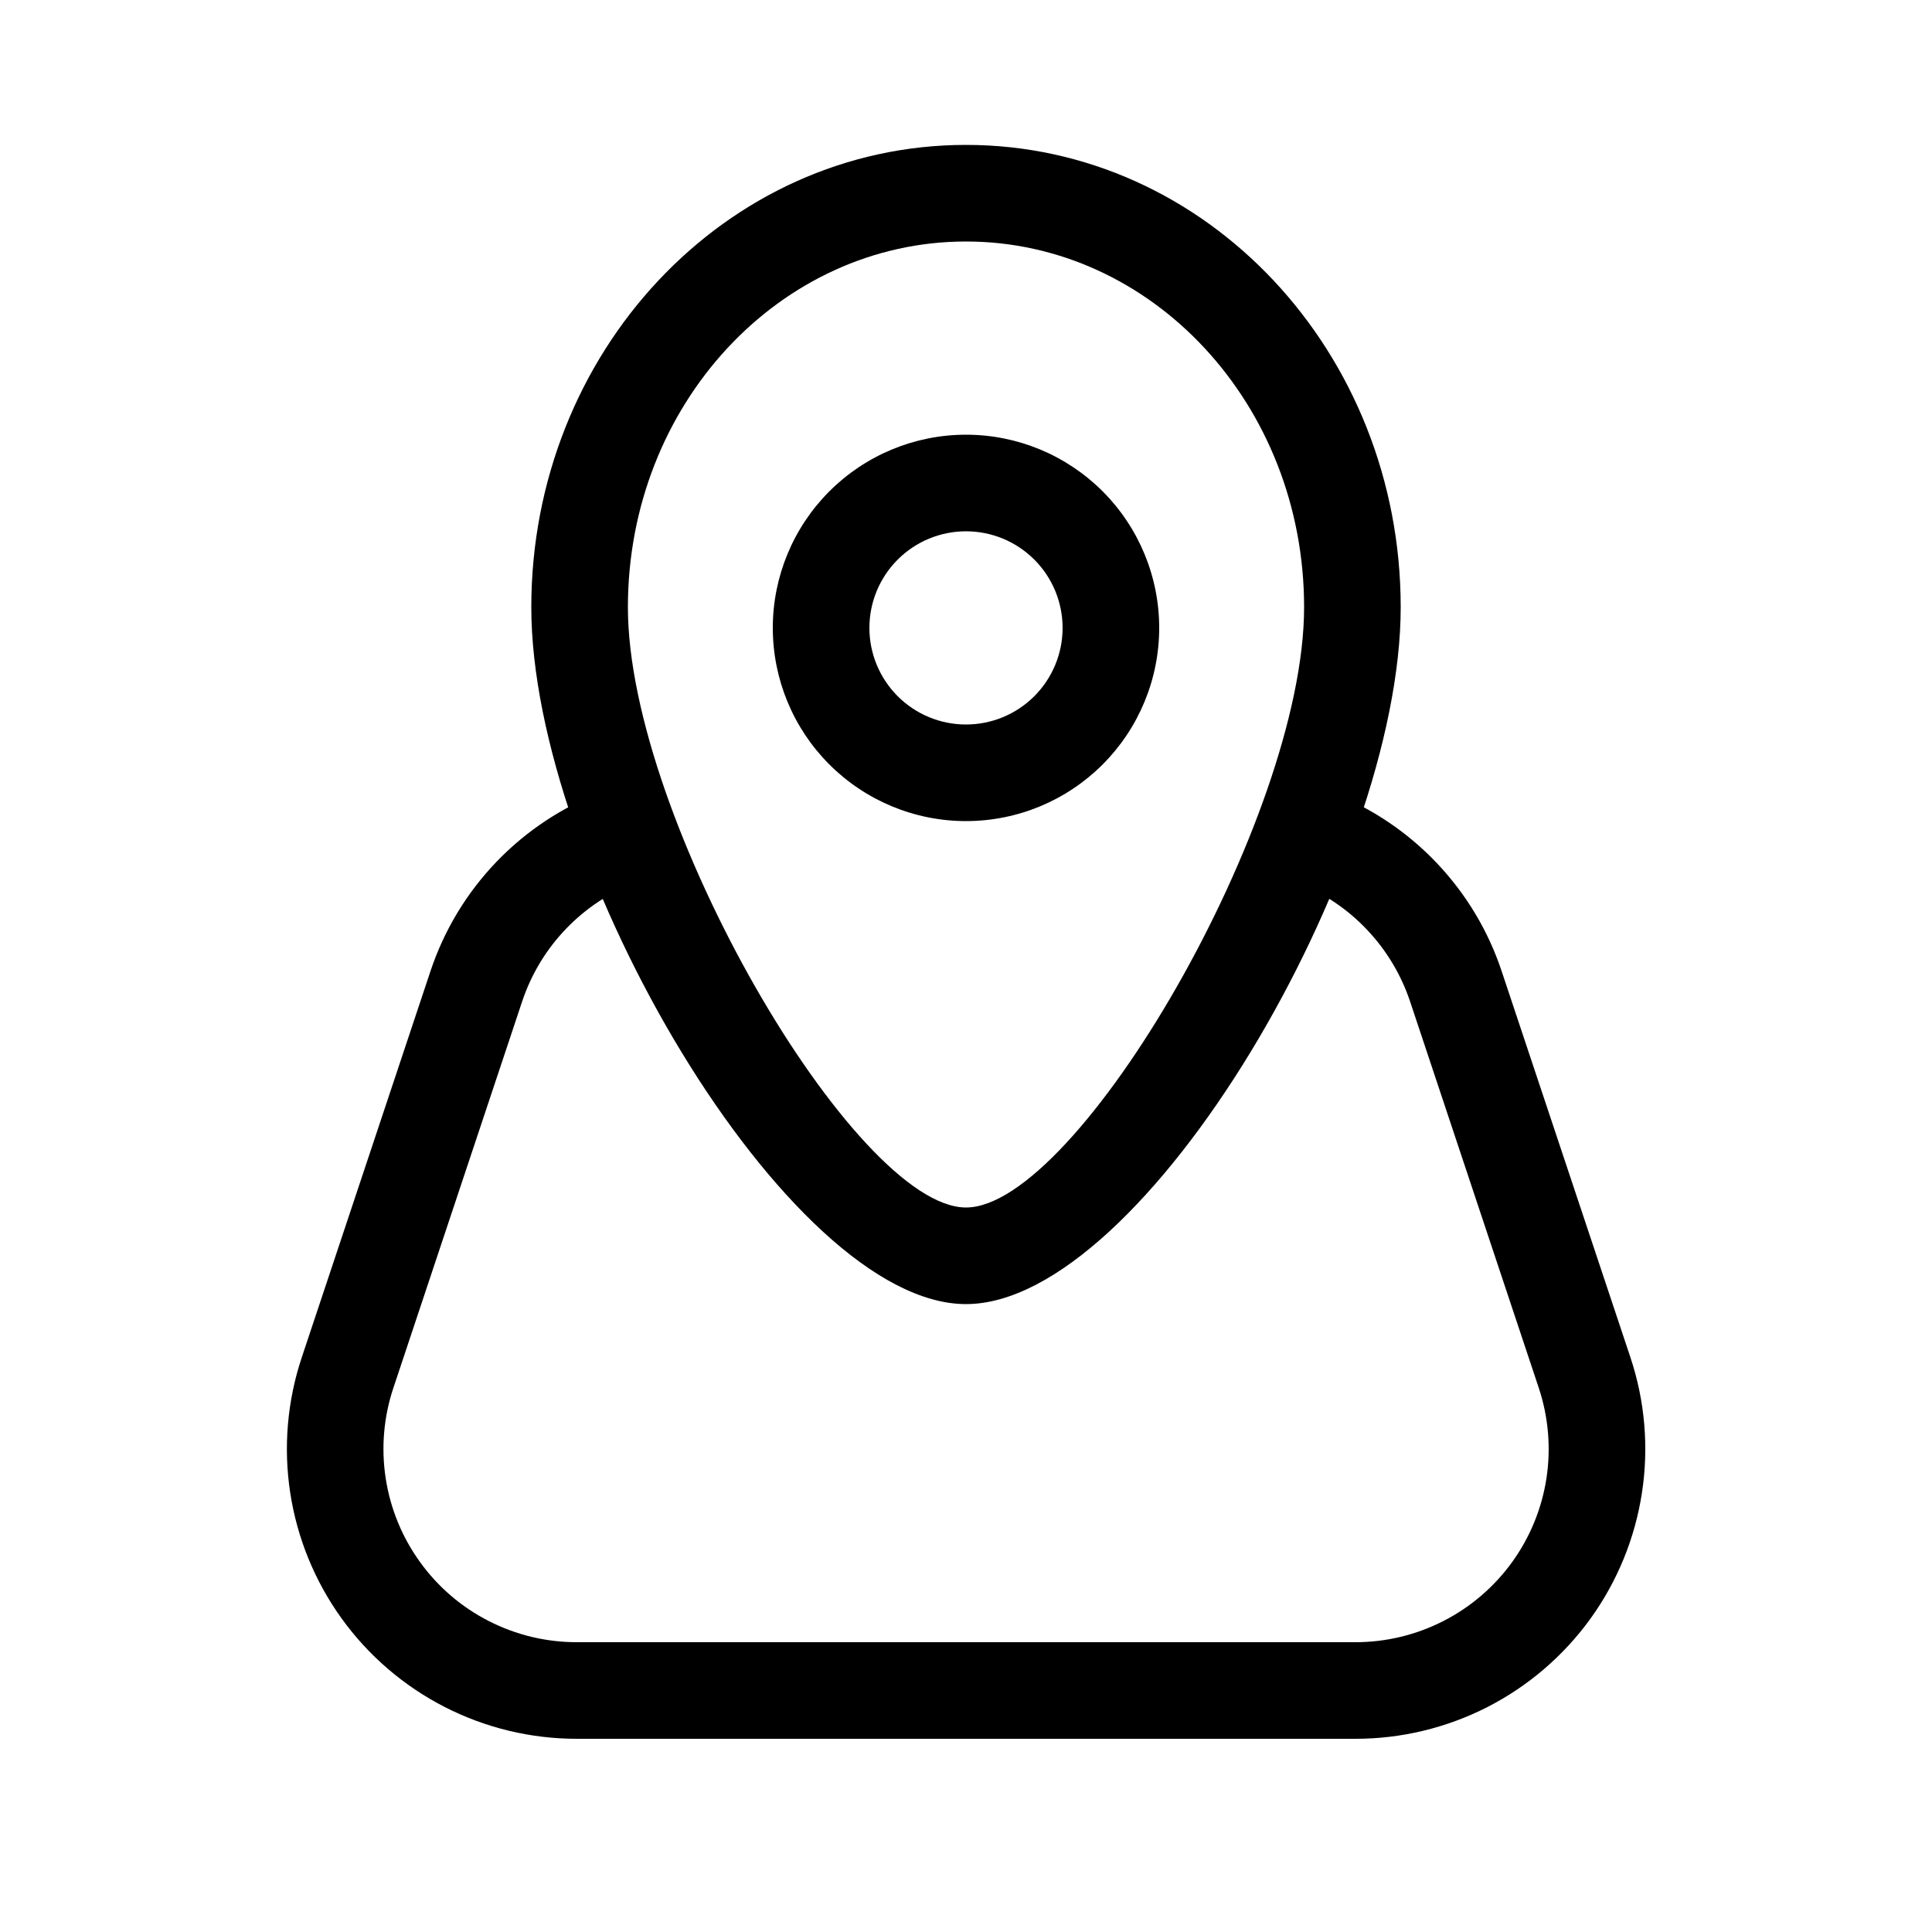 <svg width="48" height="48" viewBox="0 0 48 48" fill="none" xmlns="http://www.w3.org/2000/svg">
<path fill-rule="evenodd" clip-rule="evenodd" d="M24 20.4C25.273 20.4 26.494 19.894 27.394 18.994C28.294 18.094 28.8 16.873 28.8 15.6C28.8 14.327 28.294 13.106 27.394 12.206C26.494 11.306 25.273 10.8 24 10.8C22.727 10.8 21.506 11.306 20.606 12.206C19.706 13.106 19.2 14.327 19.2 15.6C19.2 16.873 19.706 18.094 20.606 18.994C21.506 19.894 22.727 20.4 24 20.4ZM24 13.2C24.637 13.2 25.247 13.453 25.697 13.903C26.147 14.353 26.4 14.963 26.4 15.6C26.4 16.236 26.147 16.847 25.697 17.297C25.247 17.747 24.637 18 24 18C23.363 18 22.753 17.747 22.303 17.297C21.853 16.847 21.6 16.236 21.6 15.6C21.6 14.963 21.853 14.353 22.303 13.903C22.753 13.453 23.363 13.2 24 13.2Z" fill="#F86238" style="fill:#F86238;fill:color(display-p3 0.973 0.384 0.22);fill-opacity:1;"/>
<path fill-rule="evenodd" clip-rule="evenodd" d="M13.2 15.086C13.2 21.502 19.567 32.4 24 32.4C28.435 32.4 34.8 21.502 34.8 15.086C34.8 8.76 29.983 3.6 24 3.6C18.017 3.6 13.2 8.76 13.2 15.086ZM32.4 15.086C32.4 20.35 26.765 30 24 30C21.238 30 15.6 20.352 15.6 15.086C15.6 10.049 19.38 6 24 6C28.62 6 32.4 10.049 32.4 15.086Z" fill="#F86238" style="fill:#F86238;fill:color(display-p3 0.973 0.384 0.22);fill-opacity:1;"/>
<path d="M32.244 21.936C31.957 21.812 31.73 21.582 31.61 21.293C31.49 21.005 31.488 20.681 31.603 20.391C31.718 20.1 31.942 19.866 32.227 19.739C32.513 19.611 32.836 19.599 33.13 19.706C34.105 20.093 34.985 20.689 35.706 21.452C36.428 22.215 36.974 23.126 37.306 24.122L40.507 33.722C40.868 34.805 40.967 35.958 40.794 37.086C40.622 38.215 40.184 39.286 39.517 40.212C38.849 41.137 37.971 41.891 36.955 42.411C35.938 42.93 34.813 43.201 33.672 43.2H14.328C13.187 43.2 12.062 42.929 11.047 42.409C10.031 41.889 9.154 41.135 8.487 40.21C7.82 39.284 7.382 38.213 7.21 37.085C7.038 35.957 7.137 34.805 7.498 33.722L10.697 24.122C11.035 23.108 11.594 22.183 12.334 21.412C13.074 20.641 13.977 20.044 14.976 19.666C15.123 19.61 15.28 19.583 15.438 19.588C15.595 19.593 15.75 19.628 15.894 19.693C16.038 19.758 16.168 19.85 16.276 19.965C16.384 20.079 16.468 20.214 16.524 20.362C16.58 20.509 16.606 20.666 16.602 20.823C16.597 20.981 16.561 21.136 16.497 21.28C16.432 21.423 16.34 21.553 16.225 21.661C16.11 21.769 15.975 21.854 15.828 21.91C15.161 22.162 14.559 22.56 14.065 23.074C13.57 23.588 13.197 24.206 12.972 24.883L9.773 34.483C9.532 35.205 9.467 35.973 9.582 36.725C9.697 37.477 9.989 38.191 10.434 38.807C10.878 39.424 11.463 39.927 12.141 40.273C12.818 40.62 13.567 40.8 14.328 40.8H33.677C34.437 40.8 35.187 40.619 35.864 40.272C36.541 39.926 37.126 39.423 37.571 38.806C38.016 38.189 38.307 37.475 38.422 36.723C38.536 35.971 38.47 35.202 38.23 34.481L35.033 24.881C34.811 24.217 34.447 23.61 33.966 23.102C33.486 22.593 32.899 22.196 32.249 21.938" fill="#F86238" style="fill:#F86238;fill:color(display-p3 0.973 0.384 0.22);fill-opacity:1;"/>
</svg>
